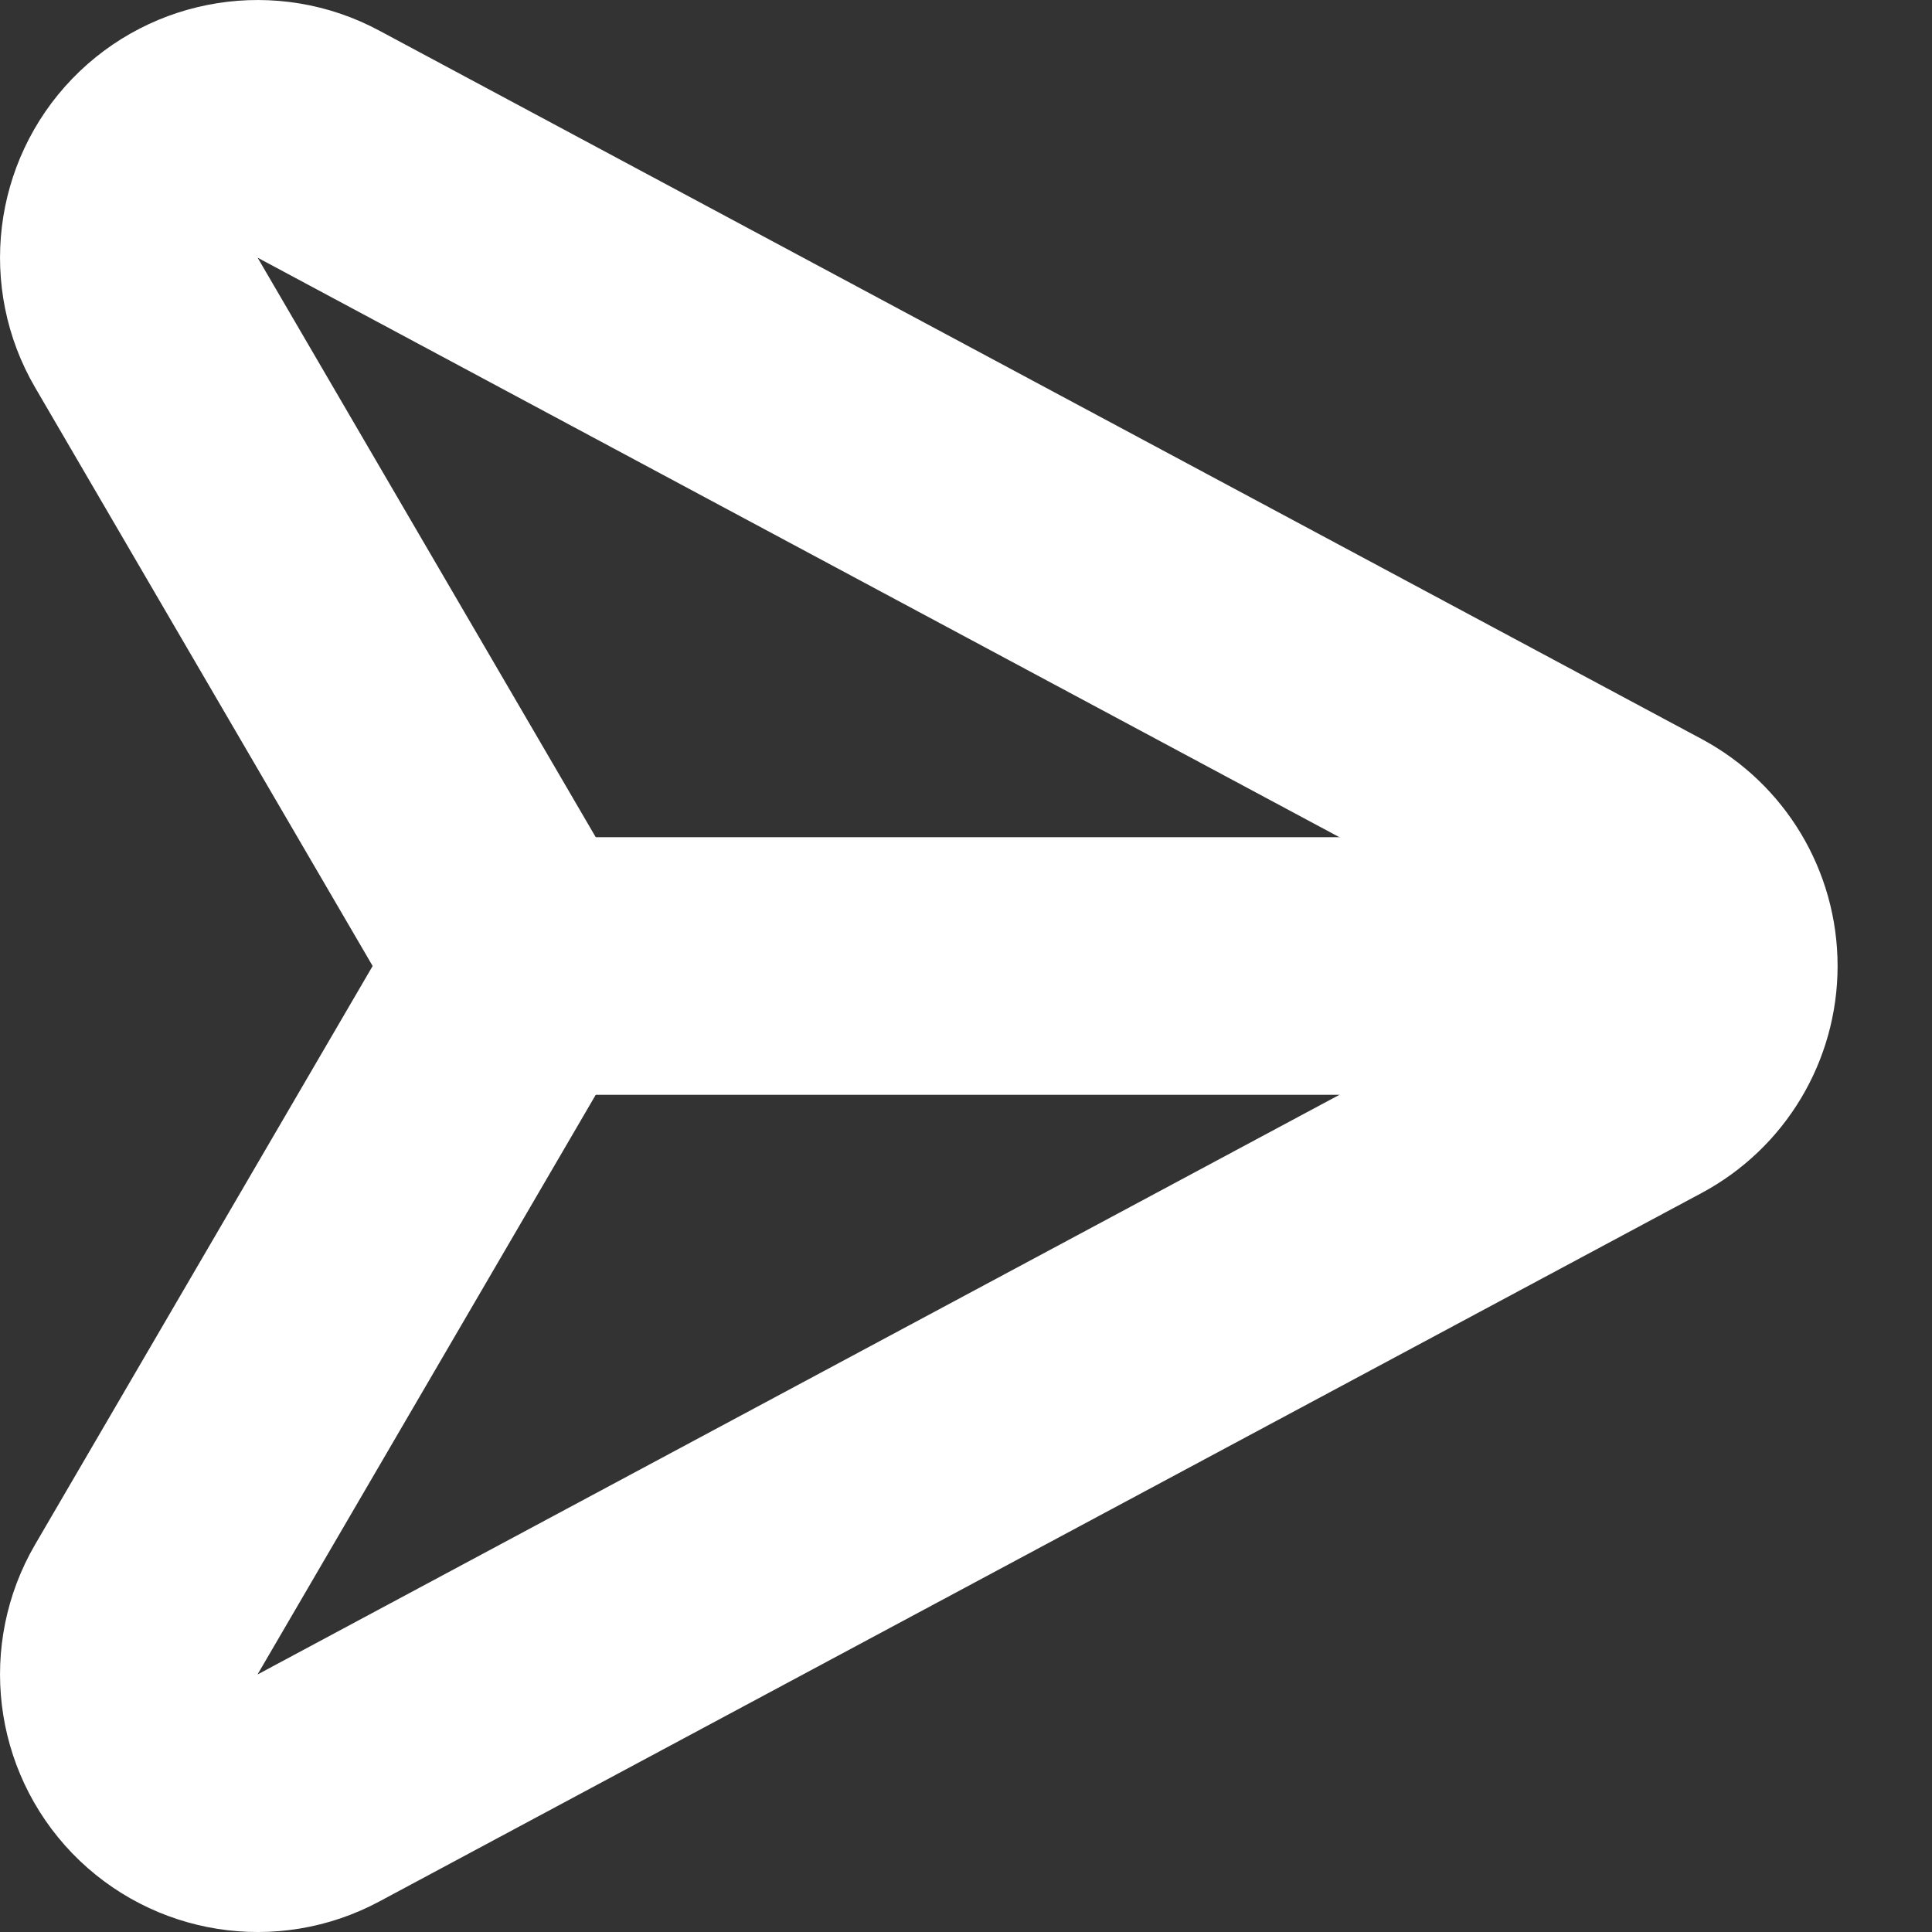 <svg width="15" height="15" viewBox="0 0 15 15" fill="none" xmlns="http://www.w3.org/2000/svg">
<rect x="0" y="0" width="15" height="15" fill="#333333" stroke="none"/>
<path d="M4.2 7.5H13" stroke="white" stroke-width="2"/>
<path d="M12.739 8.381C13.064 8.207 13.267 7.869 13.267 7.5C13.267 7.131 13.064 6.793 12.739 6.619L2.472 1.119C2.078 0.907 1.591 0.984 1.28 1.306C0.97 1.628 0.911 2.117 1.136 2.504L4.051 7.5L1.136 12.496C0.911 12.883 0.97 13.372 1.28 13.694C1.591 14.016 2.078 14.093 2.472 13.882L12.739 8.381Z" stroke="white" stroke-width="2" stroke-linecap="round" stroke-linejoin="round"/>
</svg>
